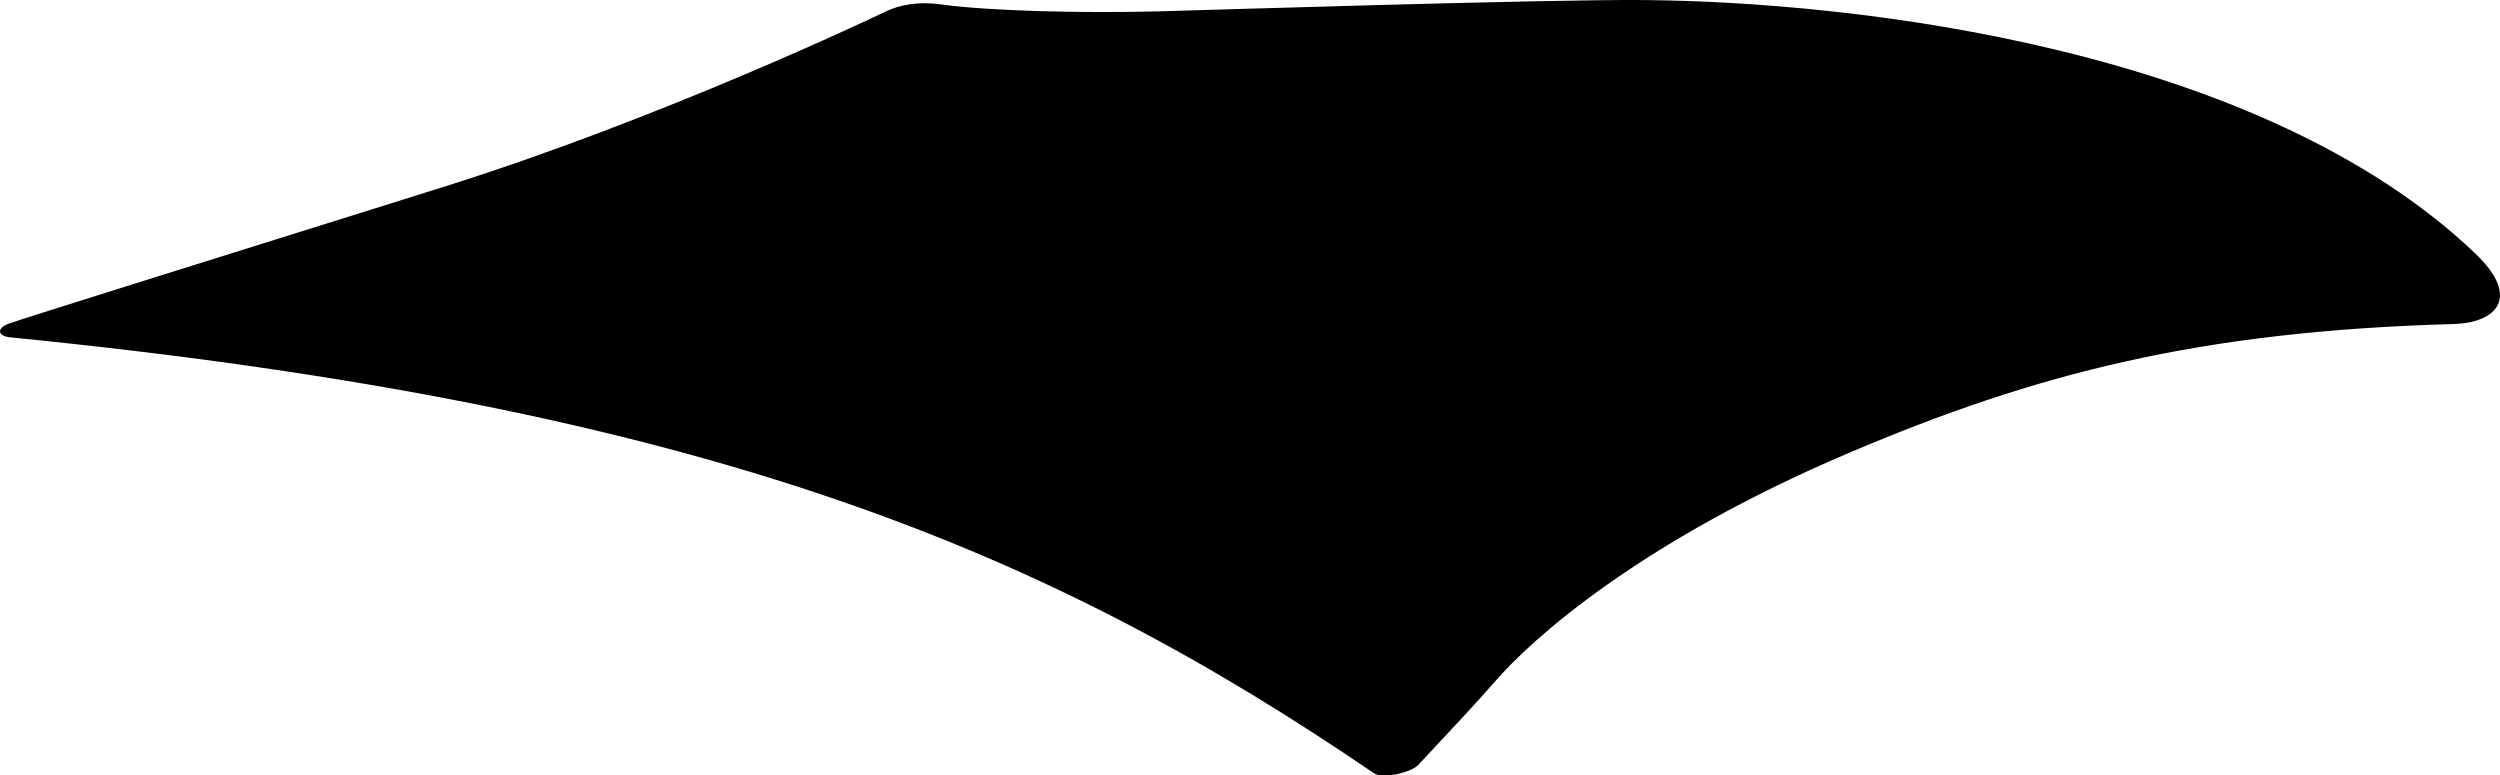 <?xml version="1.0" encoding="utf-8"?>
<!-- Generator: Adobe Illustrator 16.0.0, SVG Export Plug-In . SVG Version: 6.00 Build 0)  -->
<!DOCTYPE svg PUBLIC "-//W3C//DTD SVG 1.1//EN" "http://www.w3.org/Graphics/SVG/1.1/DTD/svg11.dtd">
<svg version="1.1" id="Layer_1" xmlns="http://www.w3.org/2000/svg" xmlns:xlink="http://www.w3.org/1999/xlink" x="0px" y="0px"
	 width="1226.781px" height="380.542px" viewBox="0 0 1226.781 380.542" enable-background="new 0 0 1226.781 380.542"
	 xml:space="preserve">
<path d="M1214.552,124.291C1108.919,23.668,911.513,0.833,805.869,0.018c-46.473-0.359-213.206,4.888-235.719,5.51
	c-38.251,1.058-84.611-0.083-108.562-3.386c-10.93-1.505-19.938,0.115-27.125,3.579c-5.234,2.523-110.15,52.596-217.824,86.309
	C112.149,124.746,9.65,156.776,4.119,158.875c-5.821,2.209-5.412,6.032,0.848,6.653c345.593,34.332,511.188,106.236,669.321,213.947
	c4.011,2.729,17.97-0.181,21.646-4.097c12.525-13.33,29.725-31.737,37.385-40.621c18.355-21.274,71.275-68.928,174.525-112.752
	c91.264-38.736,171.514-59.527,296.229-62.995C1224.589,158.441,1237.617,146.263,1214.552,124.291z"/>
</svg>
